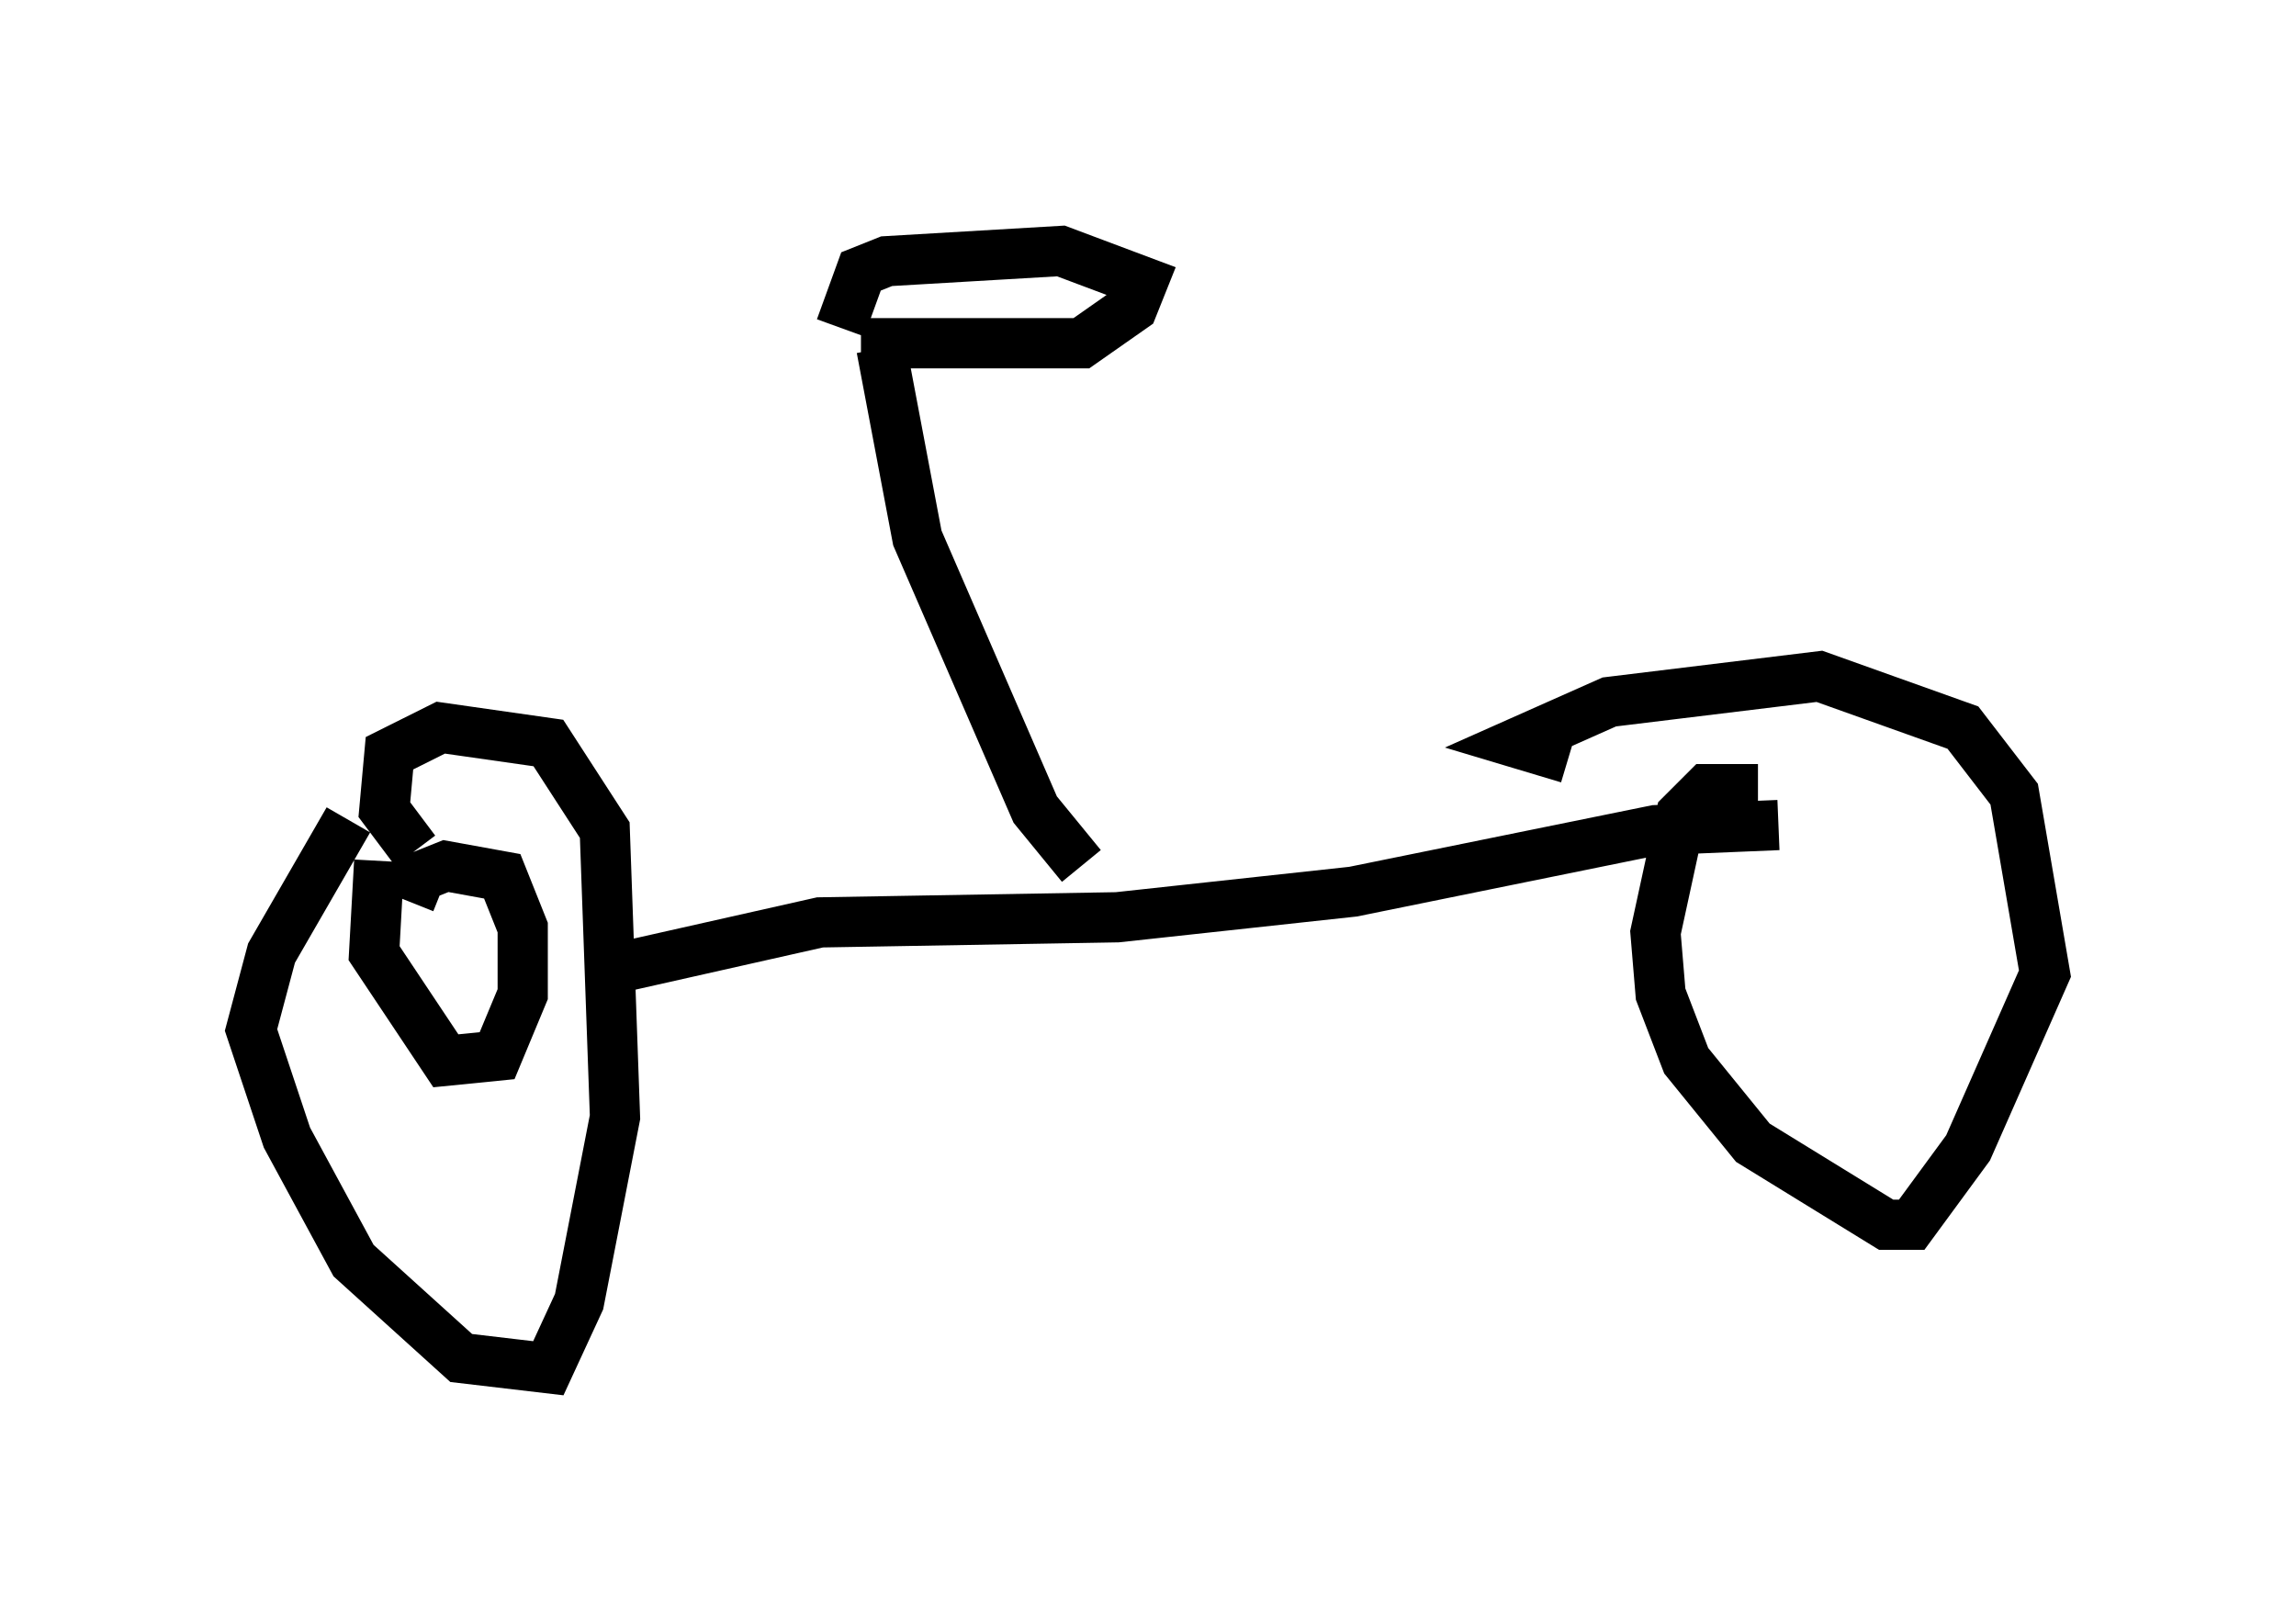 <?xml version="1.0" encoding="utf-8" ?>
<svg baseProfile="full" height="32.254" version="1.1" width="45.73" xmlns="http://www.w3.org/2000/svg" xmlns:ev="http://www.w3.org/2001/xml-events" xmlns:xlink="http://www.w3.org/1999/xlink"><defs /><rect fill="white" height="32.254" width="45.73" x="0" y="0" /><path d="M8.981, 16.331 m-2.042, 0.0 l-1.531, 2.654 -0.408, 1.531 l0.715, 2.144 1.327, 2.45 l2.144, 1.94 1.735, 0.204 l0.613, -1.327 0.715, -3.675 l-0.204, -5.717 -1.123, -1.735 l-2.144, -0.306 -1.021, 0.51 l-0.102, 1.123 0.613, 0.817 m-0.715, 0.204 l-0.102, 1.838 1.429, 2.144 l1.021, -0.102 0.51, -1.225 l0.0, -1.327 -0.408, -1.021 l-1.123, -0.204 -0.51, 0.204 l-0.204, 0.51 m4.083, 1.327 l4.083, -0.919 5.921, -0.102 l4.696, -0.51 6.023, -1.225 l2.45, -0.102 m-0.408, -0.715 l-1.021, 0.0 -0.51, 0.51 l-0.51, 2.348 0.102, 1.225 l0.51, 1.327 1.327, 1.633 l2.654, 1.633 0.51, 0.0 l1.123, -1.531 1.531, -3.471 l-0.613, -3.573 -1.021, -1.327 l-2.858, -1.021 -4.185, 0.51 l-1.838, 0.817 1.021, 0.306 m-9.698, 2.144 l-0.919, -1.123 -2.348, -5.41 l-0.715, -3.777 m-0.408, -0.102 l4.39, 0.0 1.021, -0.715 l0.204, -0.51 -1.633, -0.613 l-3.471, 0.204 -0.51, 0.204 l-0.408, 1.123 m-1.94, 10.923 " fill="none" stroke="black" stroke-width="1" /></svg>